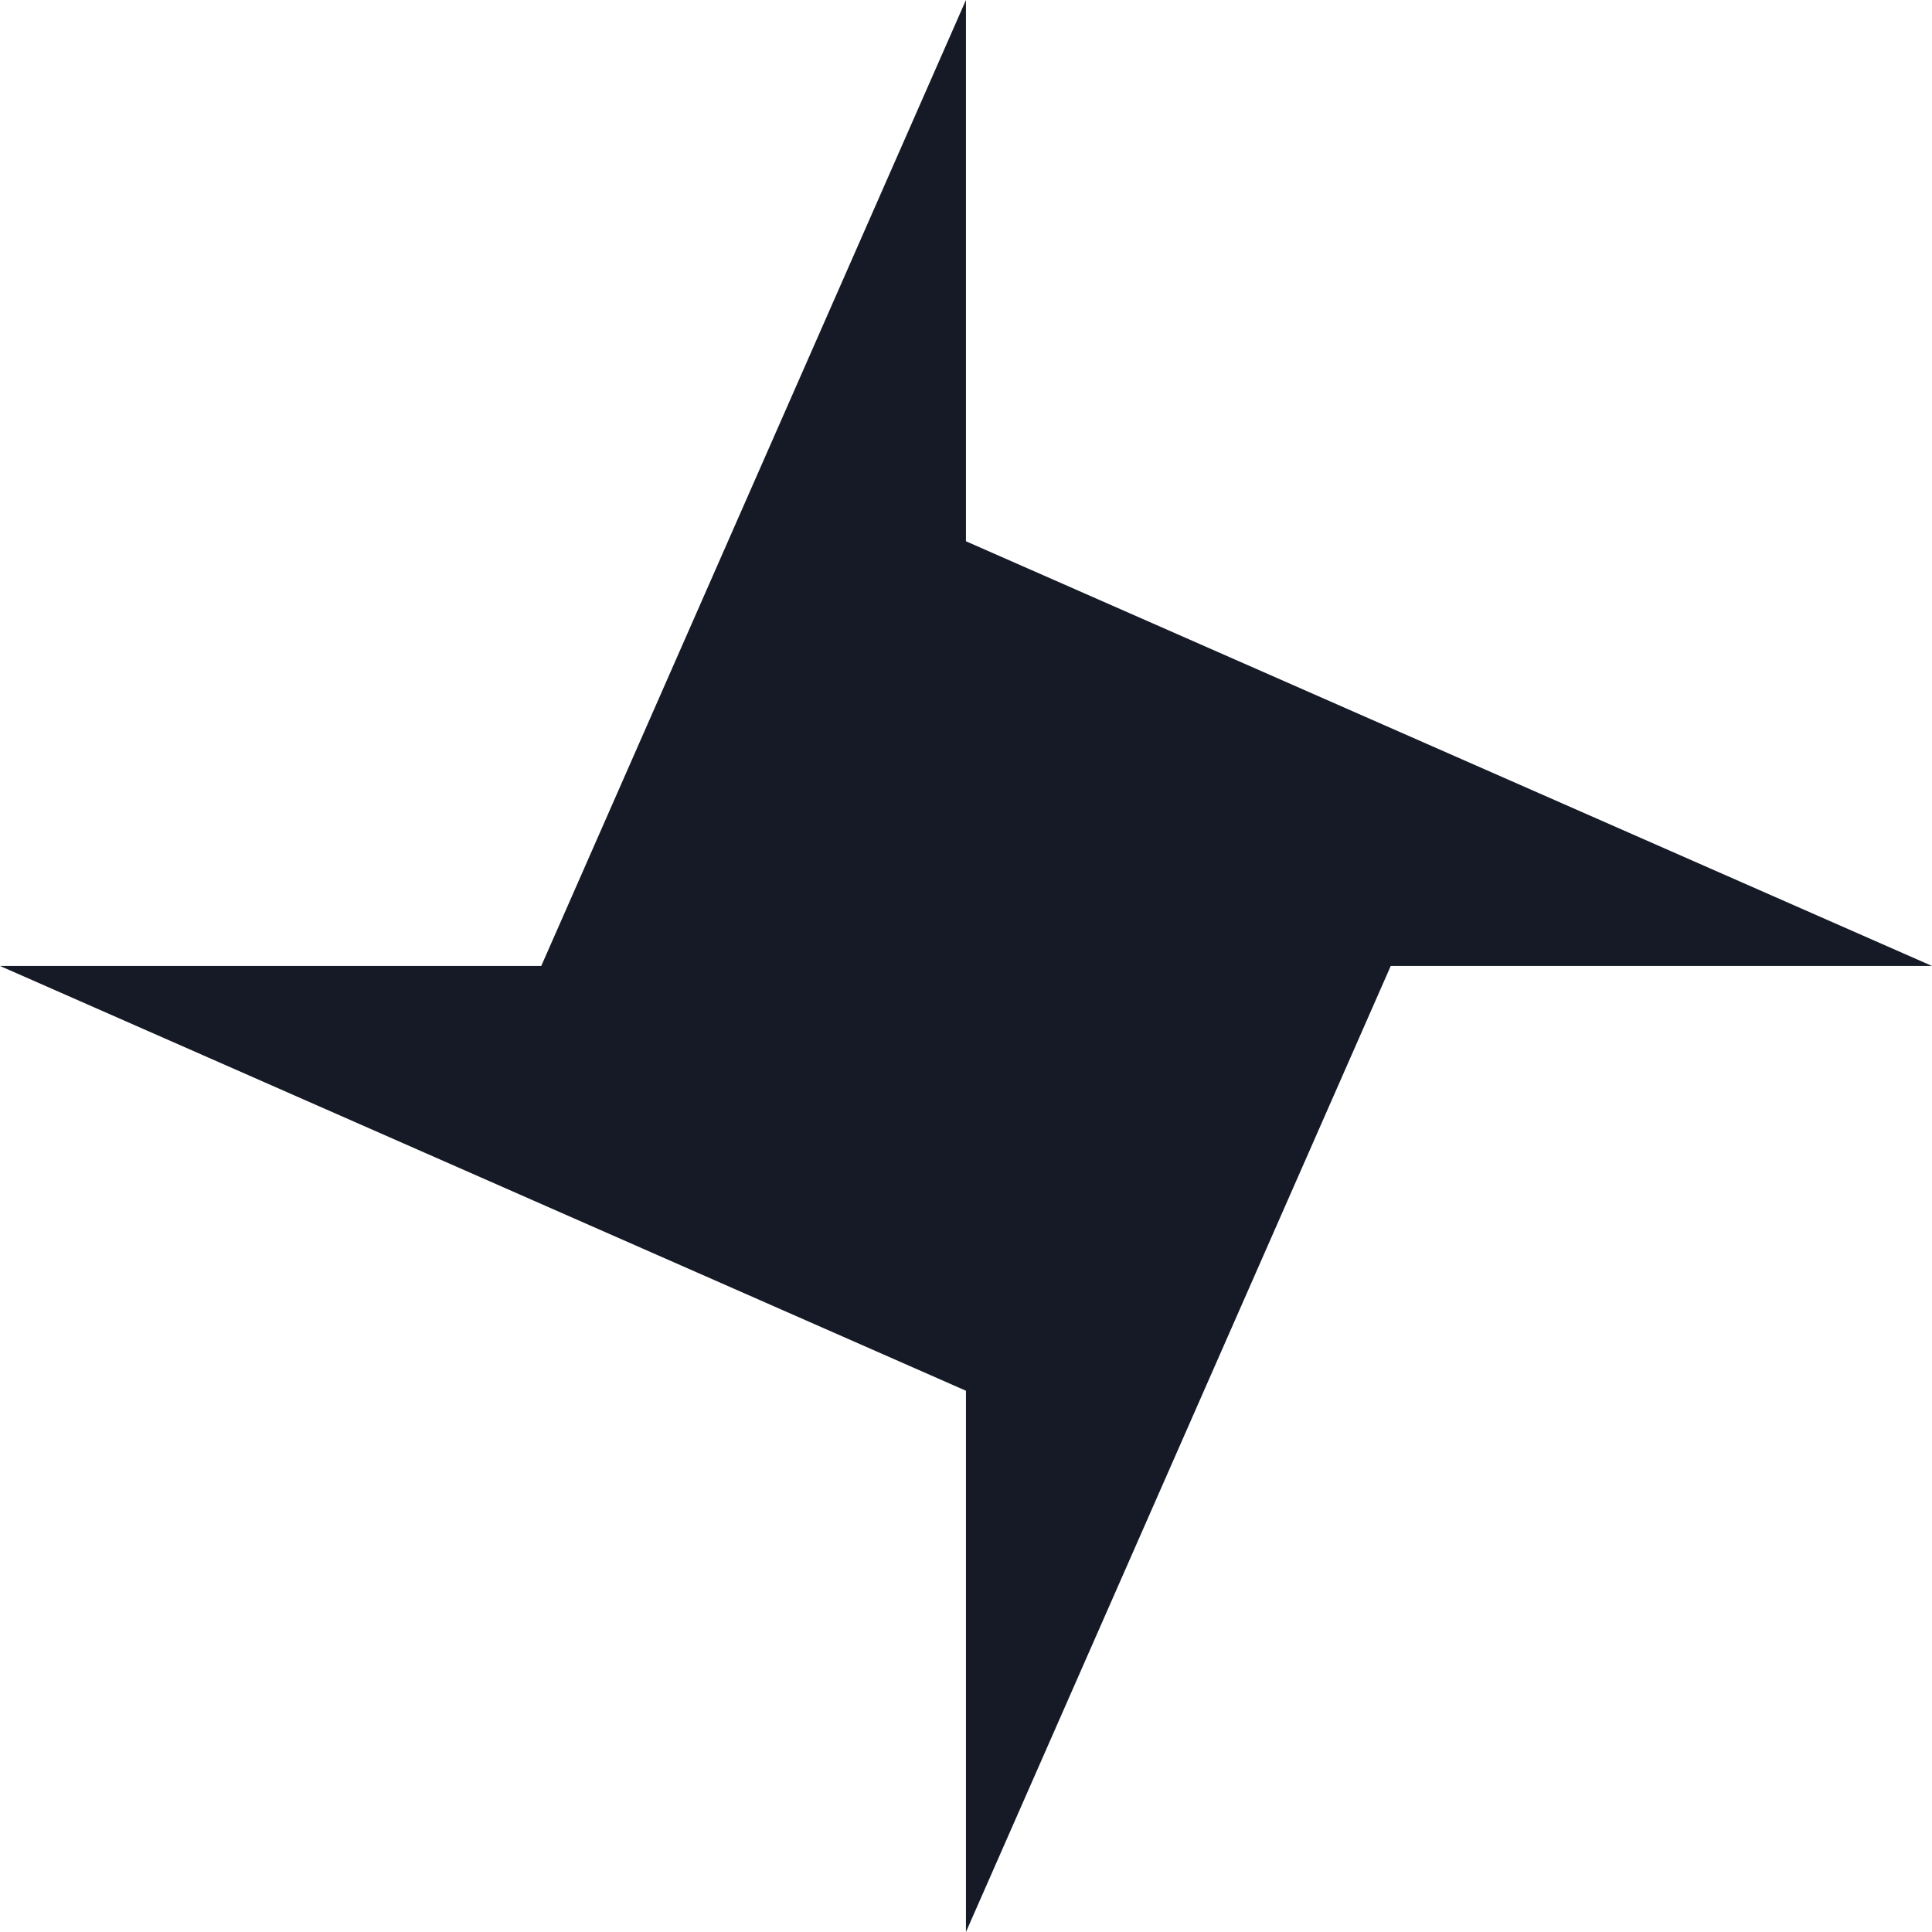 <svg width="250" height="250" viewBox="0 0 925 925" fill="none" xmlns="http://www.w3.org/2000/svg">
<path d="M462.477 925V665.857L0 462.477H259.145L462.477 0V259.145L925 462.477H665.857L462.477 925Z" fill="#151A26"/>
</svg>
